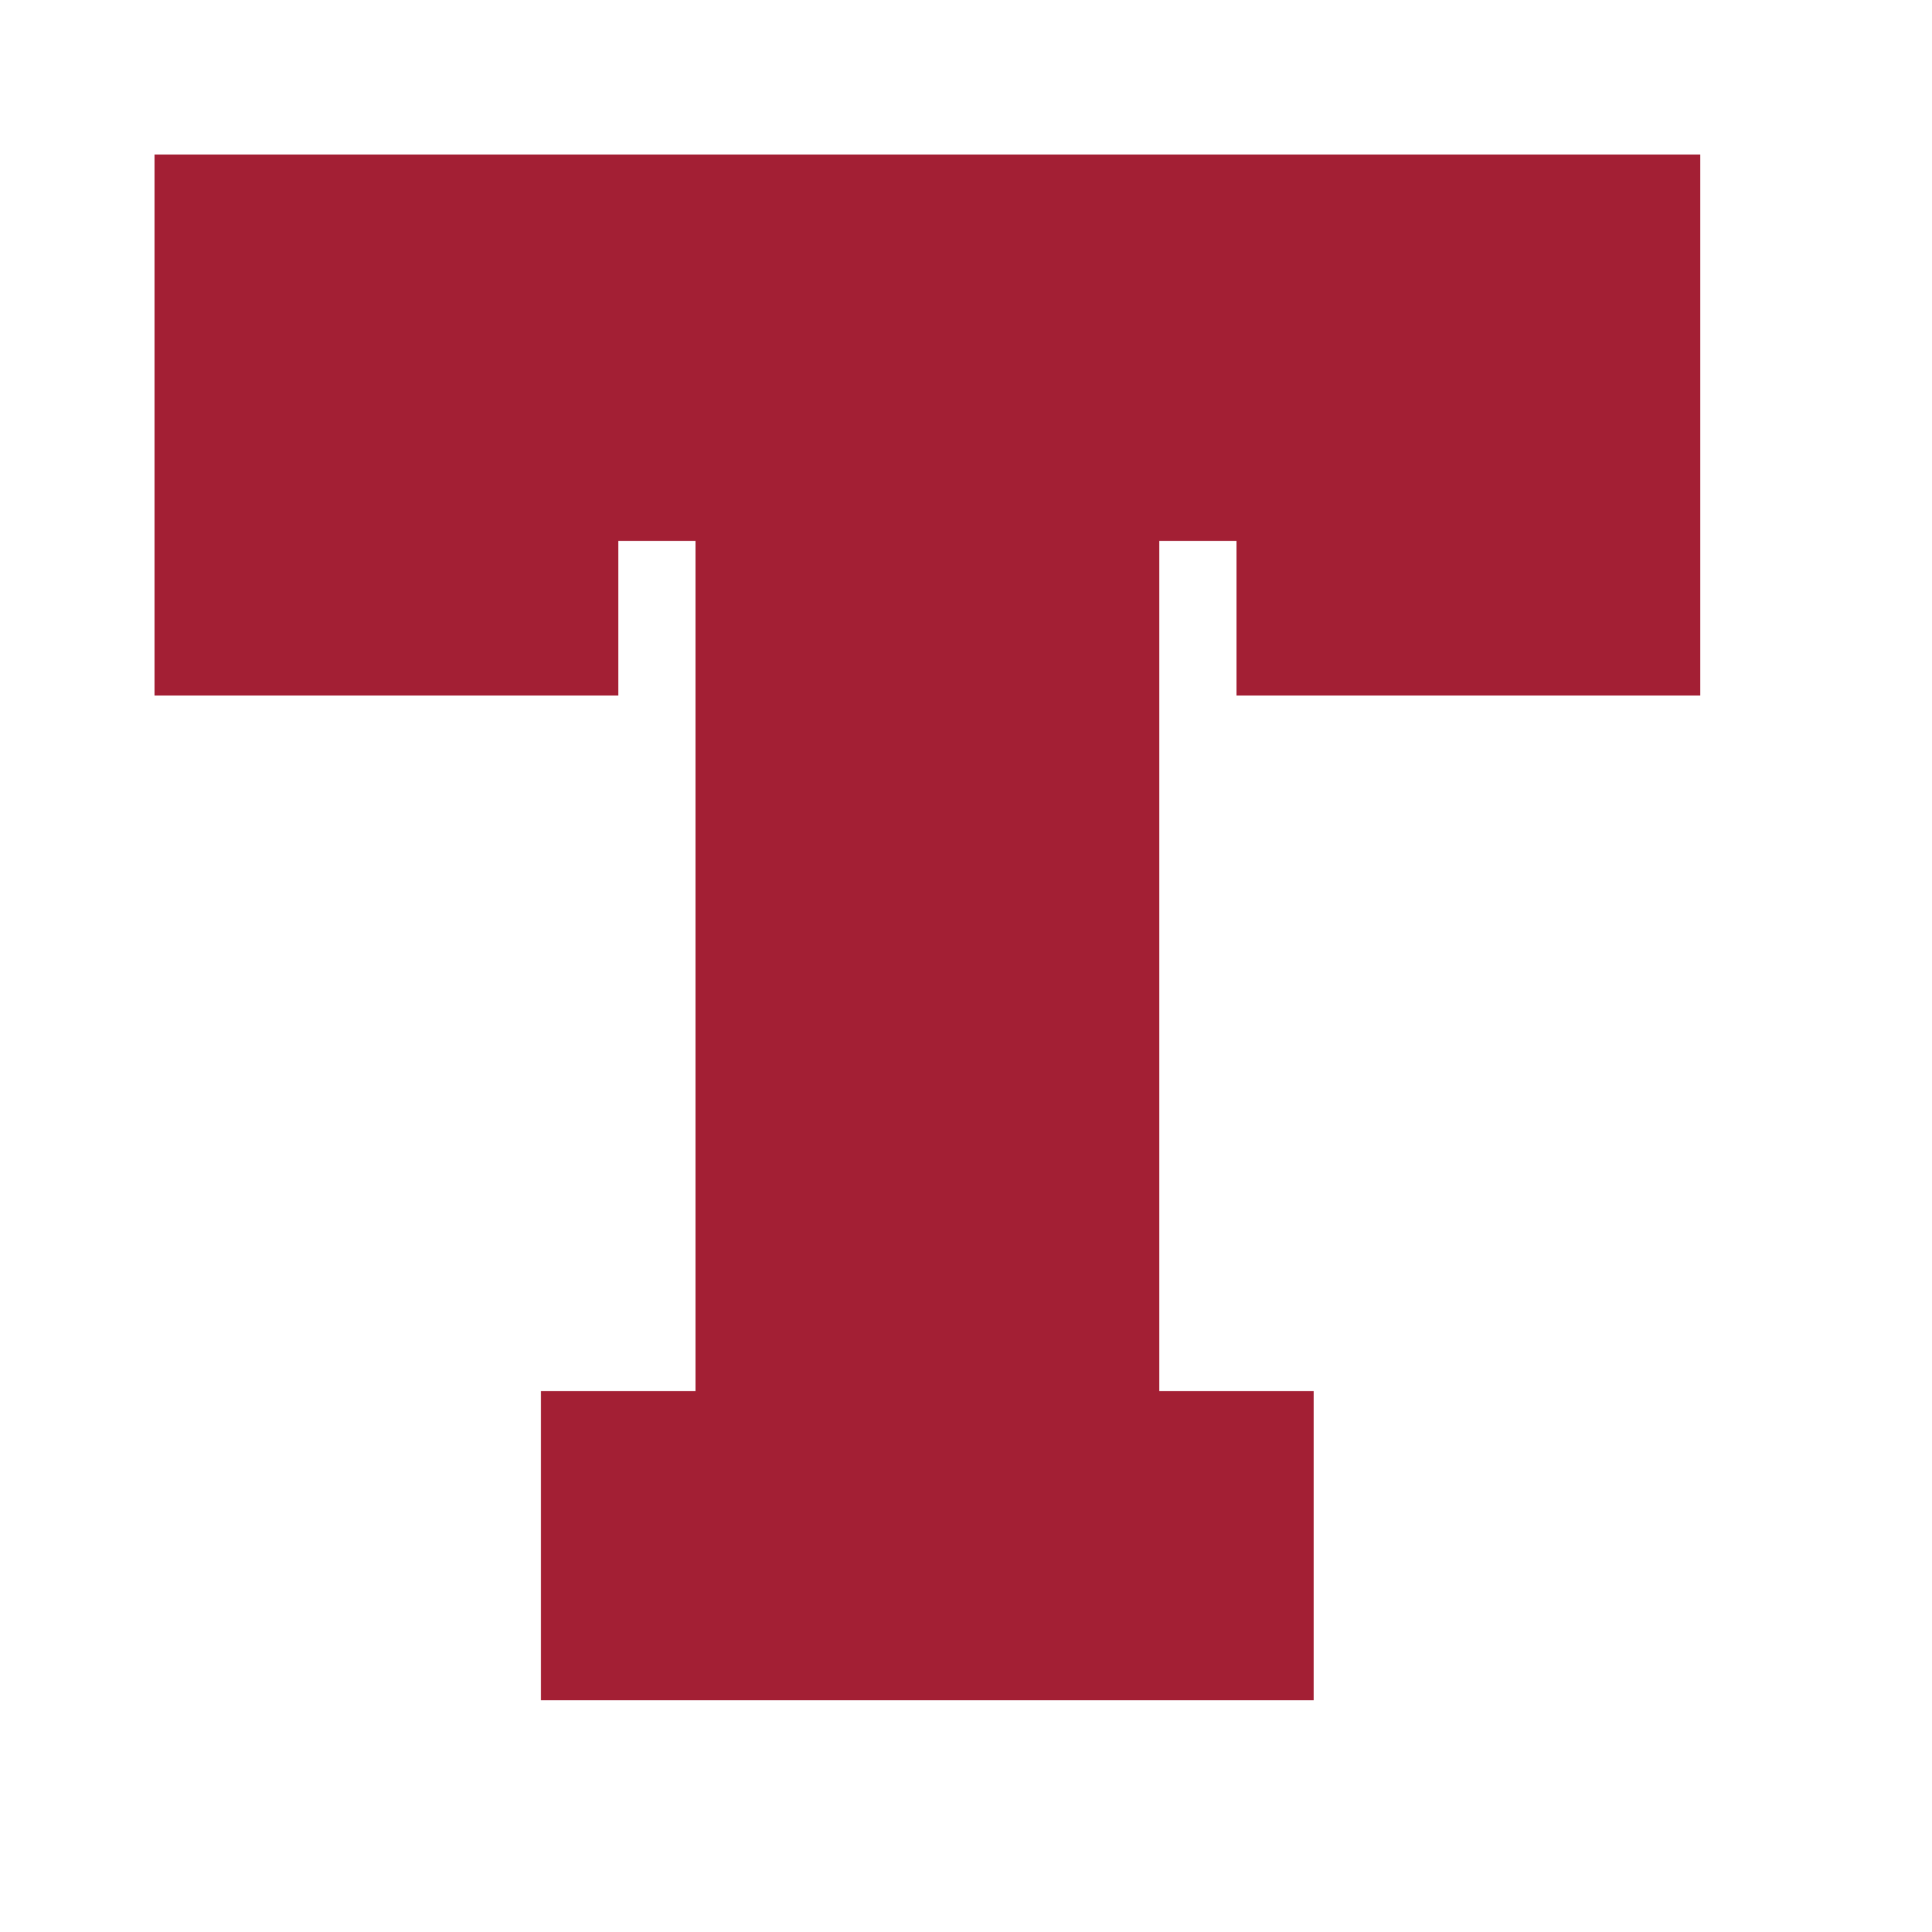 <?xml version="1.0" encoding="UTF-8"?>
<svg xmlns="http://www.w3.org/2000/svg" version="1.1" overflow="visible" preserveAspectRatio="xMinYMid meet" viewBox="0 0 1 1">

  <defs>
    <linearGradient id="primary-0"><stop stop-color="#FFFFFF"/></linearGradient>
    <linearGradient id="primary-1"><stop stop-color="#A31F34"/></linearGradient>
  </defs>

  <symbol id="half-T" overflow="visible" viewbox="0 0 1 1">
    <path d="m0,0h0.5v0.35h-0.3v-0.1h-0.05v0.55h0.1v0.2h-0.3"/>
  </symbol>
  <symbol id="T" overflow="visible" fill="url(#primary-1)">
    <g transform="translate(0.5,0)">
      <use href="#half-T"/>
      <use href="#half-T" transform="scale(-1,1)"/>
    </g>
  </symbol>
  <path d="m-5-5h10v10h-10z" fill="url(#primary-0)"/>
  <use href="#T" transform="scale(0.8) translate(0.1,0.1)"/>

</svg>
